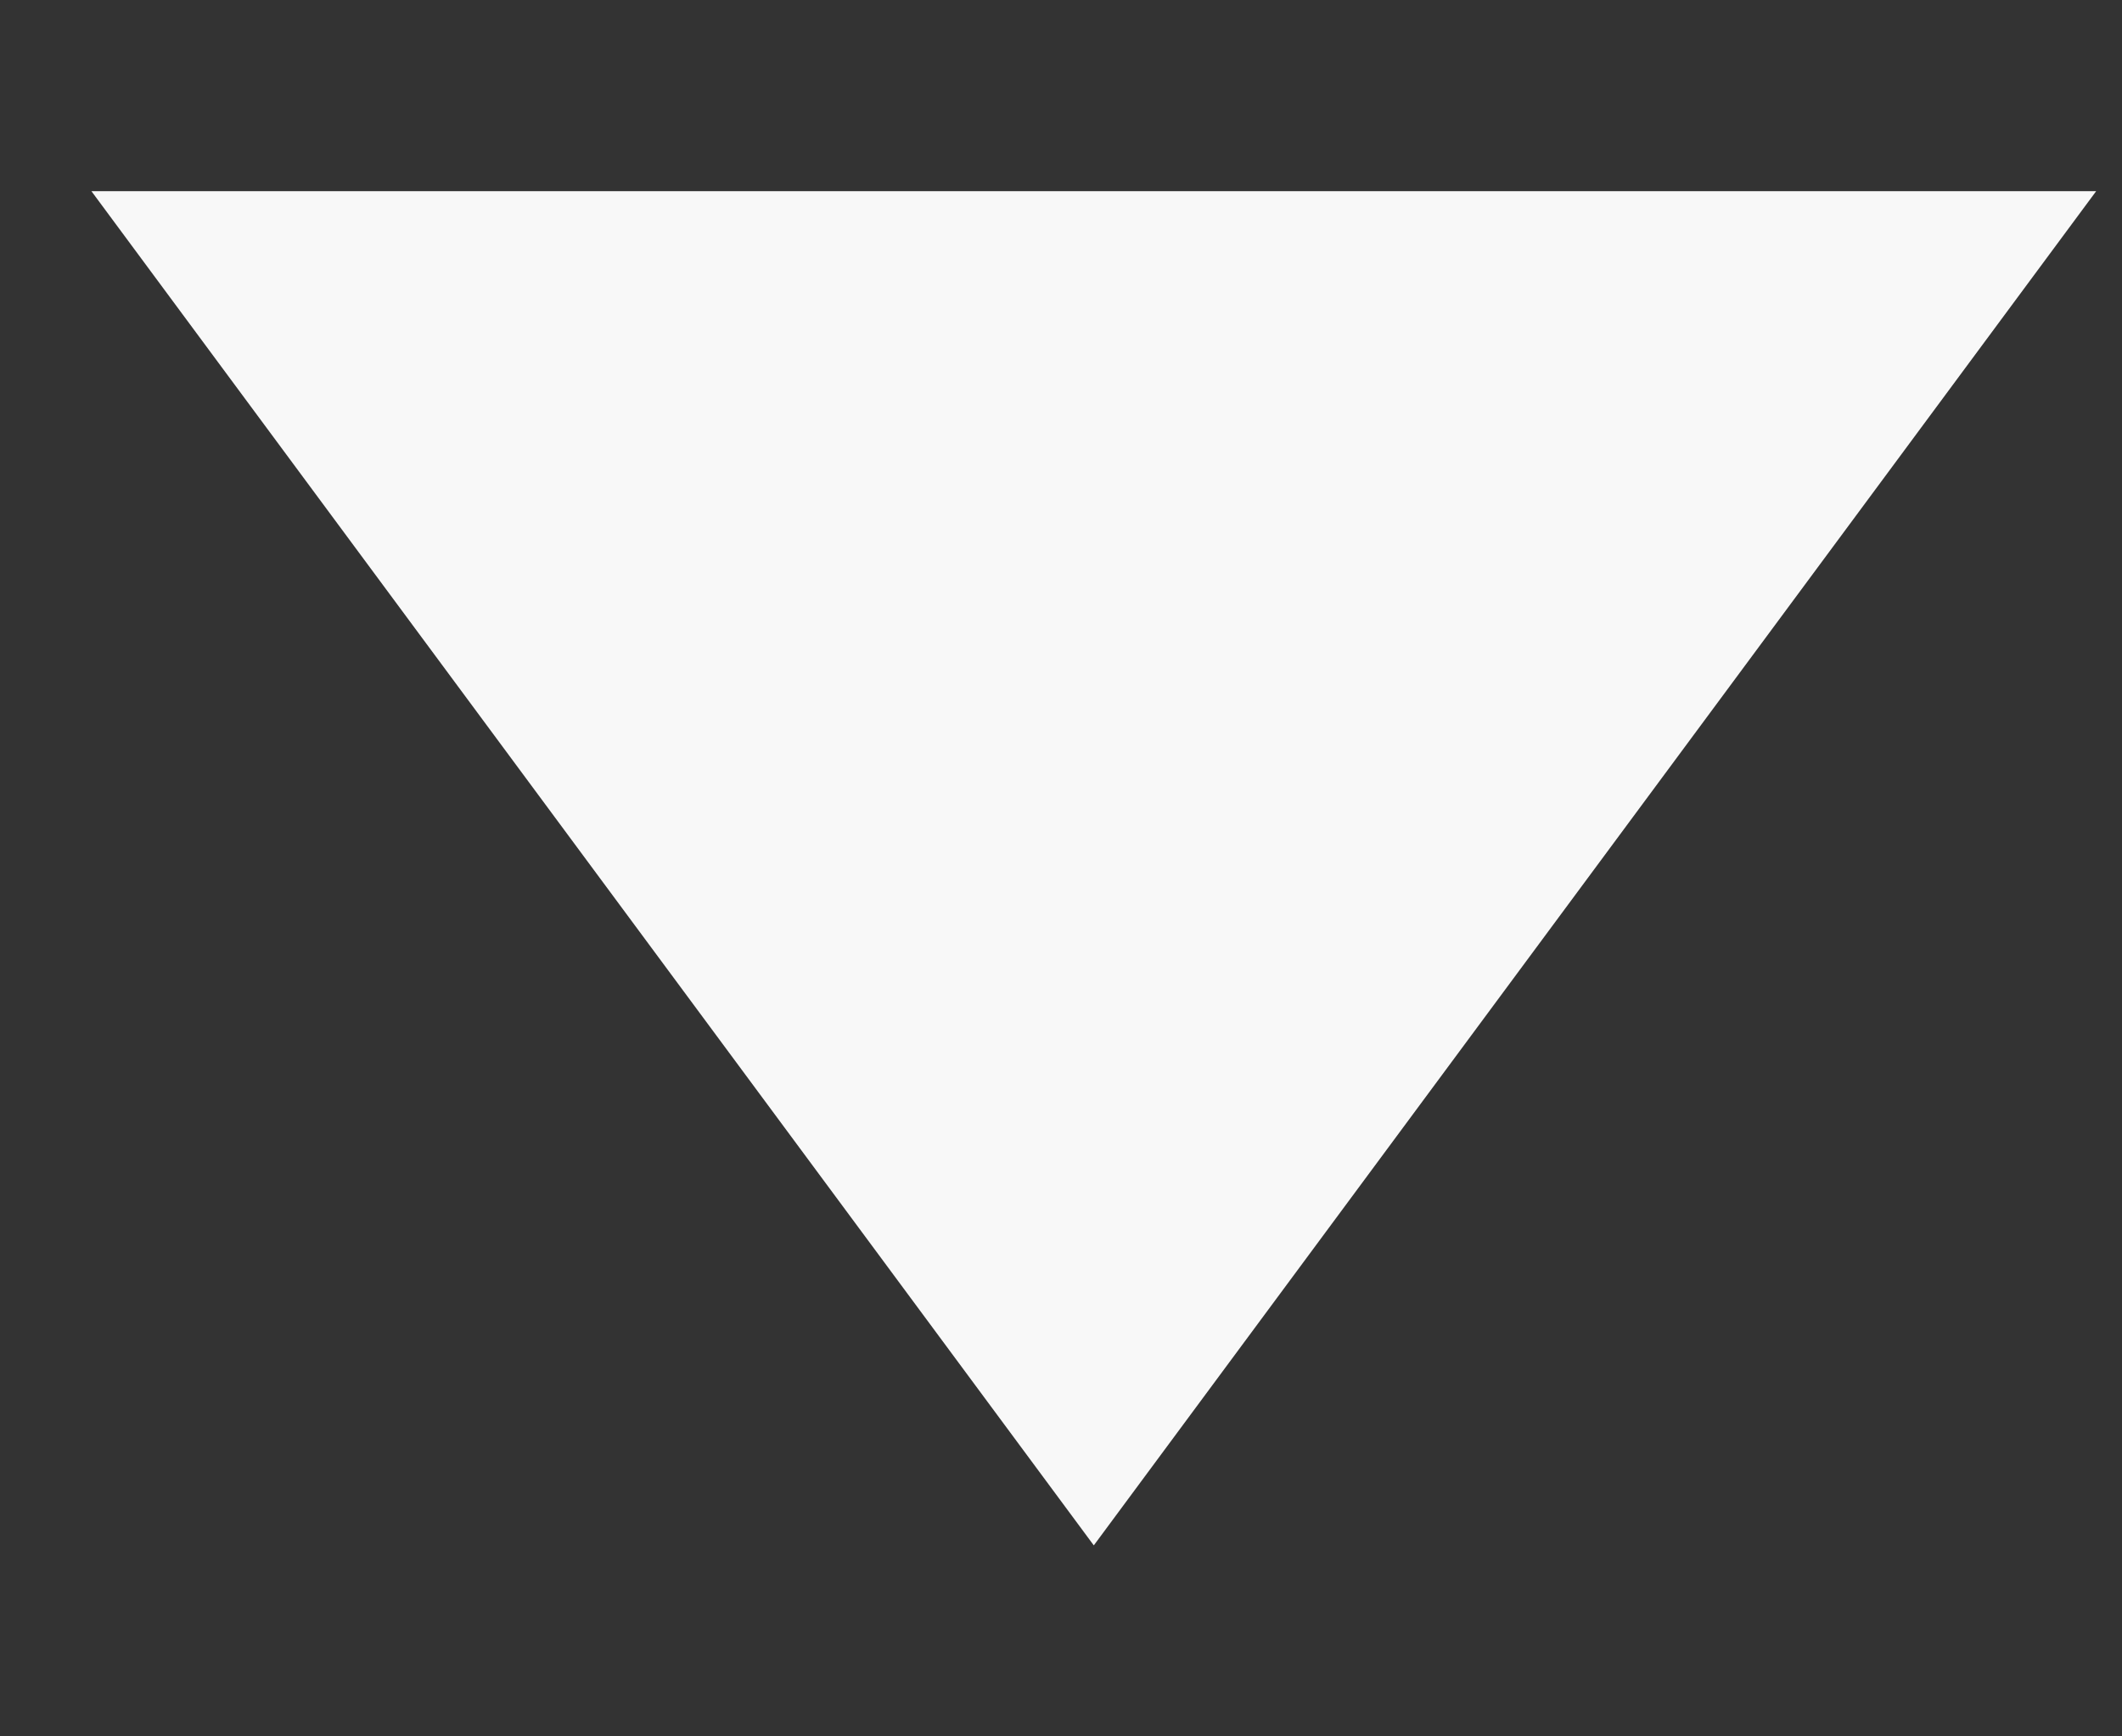 <svg width="11" height="9" viewBox="0 0 11 9" fill="none" xmlns="http://www.w3.org/2000/svg">
<rect x="0" y="0" width="11" height="9" fill="#333333" stroke="none"/>
<path d="M5.67 8.01L0.474 0.991L10.866 0.991L5.67 8.01Z" fill="#F8F8F8"/>
</svg>
